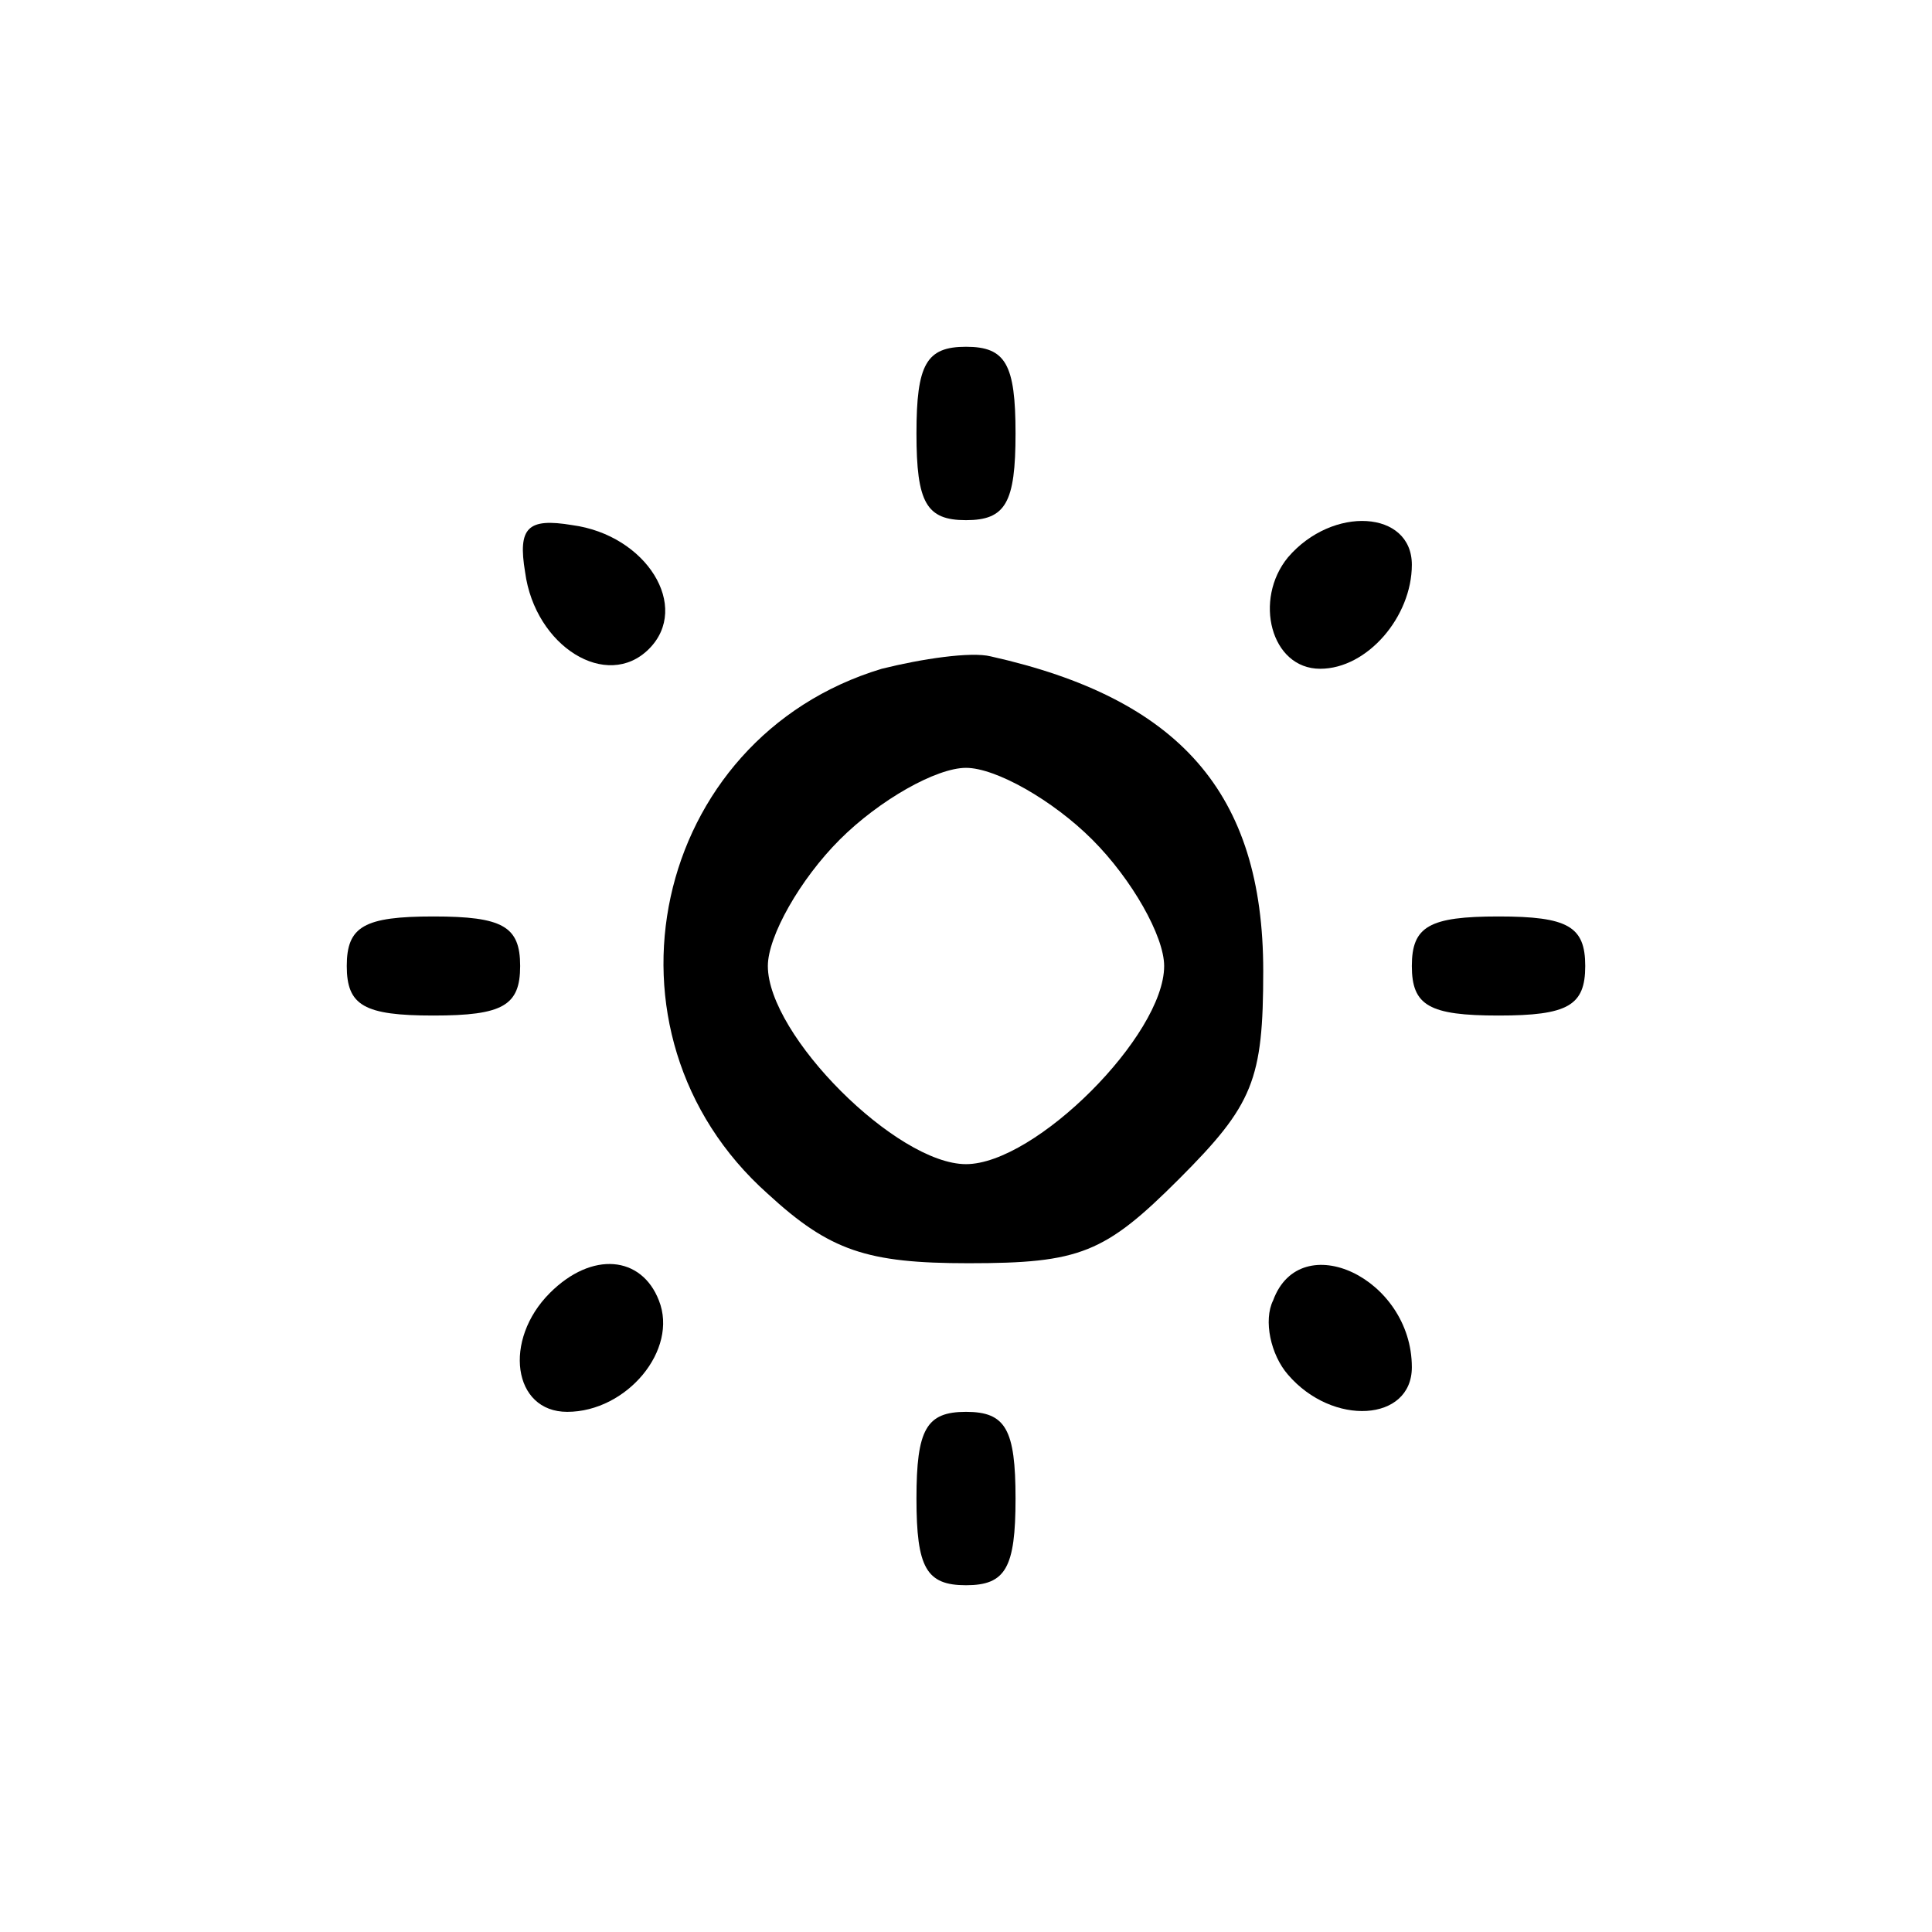 <?xml version="1.0" standalone="no"?>
<!DOCTYPE svg PUBLIC "-//W3C//DTD SVG 20010904//EN"
 "http://www.w3.org/TR/2001/REC-SVG-20010904/DTD/svg10.dtd">
<svg version="1.0" xmlns="http://www.w3.org/2000/svg"
 width="78pt" height="78pt" viewBox="0 0 78 78"
 preserveAspectRatio="xMidYMid meet">

<g transform="translate(0,78) scale(0.1,-0.1)"
fill="#000000" stroke="none">
<path d="M370 605 c0 -28 4 -35 20 -35 16 0 20 7 20 35 0 28 -4 35 -20 35 -16
0 -20 -7 -20 -35z"/>
<path d="M212 549 c4 -30 33 -48 50 -31 17 17 -1 46 -31 50 -18 3 -22 -1 -19
-19z"/>
<path d="M520 555 c-14 -17 -7 -45 13 -45 19 0 37 21 37 42 0 22 -32 24 -50 3z"/>
<path d="M356 510 c-93 -28 -119 -147 -46 -212 25 -23 40 -28 81 -28 45 0 55
4 85 34 30 30 34 40 34 84 0 72 -34 110 -110 127 -8 2 -28 -1 -44 -5z m85 -69
c16 -16 29 -39 29 -51 0 -28 -52 -80 -80 -80 -28 0 -80 52 -80 80 0 12 13 35
29 51 16 16 39 29 51 29 12 0 35 -13 51 -29z"/>
<path d="M140 390 c0 -16 7 -20 35 -20 28 0 35 4 35 20 0 16 -7 20 -35 20 -28
0 -35 -4 -35 -20z"/>
<path d="M570 390 c0 -16 7 -20 35 -20 28 0 35 4 35 20 0 16 -7 20 -35 20 -28
0 -35 -4 -35 -20z"/>
<path d="M222 258 c-19 -19 -15 -48 7 -48 24 0 45 25 37 45 -7 18 -27 20 -44
3z"/>
<path d="M514 255 c-4 -8 -1 -22 6 -30 18 -21 50 -19 50 3 0 36 -45 57 -56 27z"/>
<path d="M370 175 c0 -28 4 -35 20 -35 16 0 20 7 20 35 0 28 -4 35 -20 35 -16
0 -20 -7 -20 -35z"/>
</g>
</svg>
